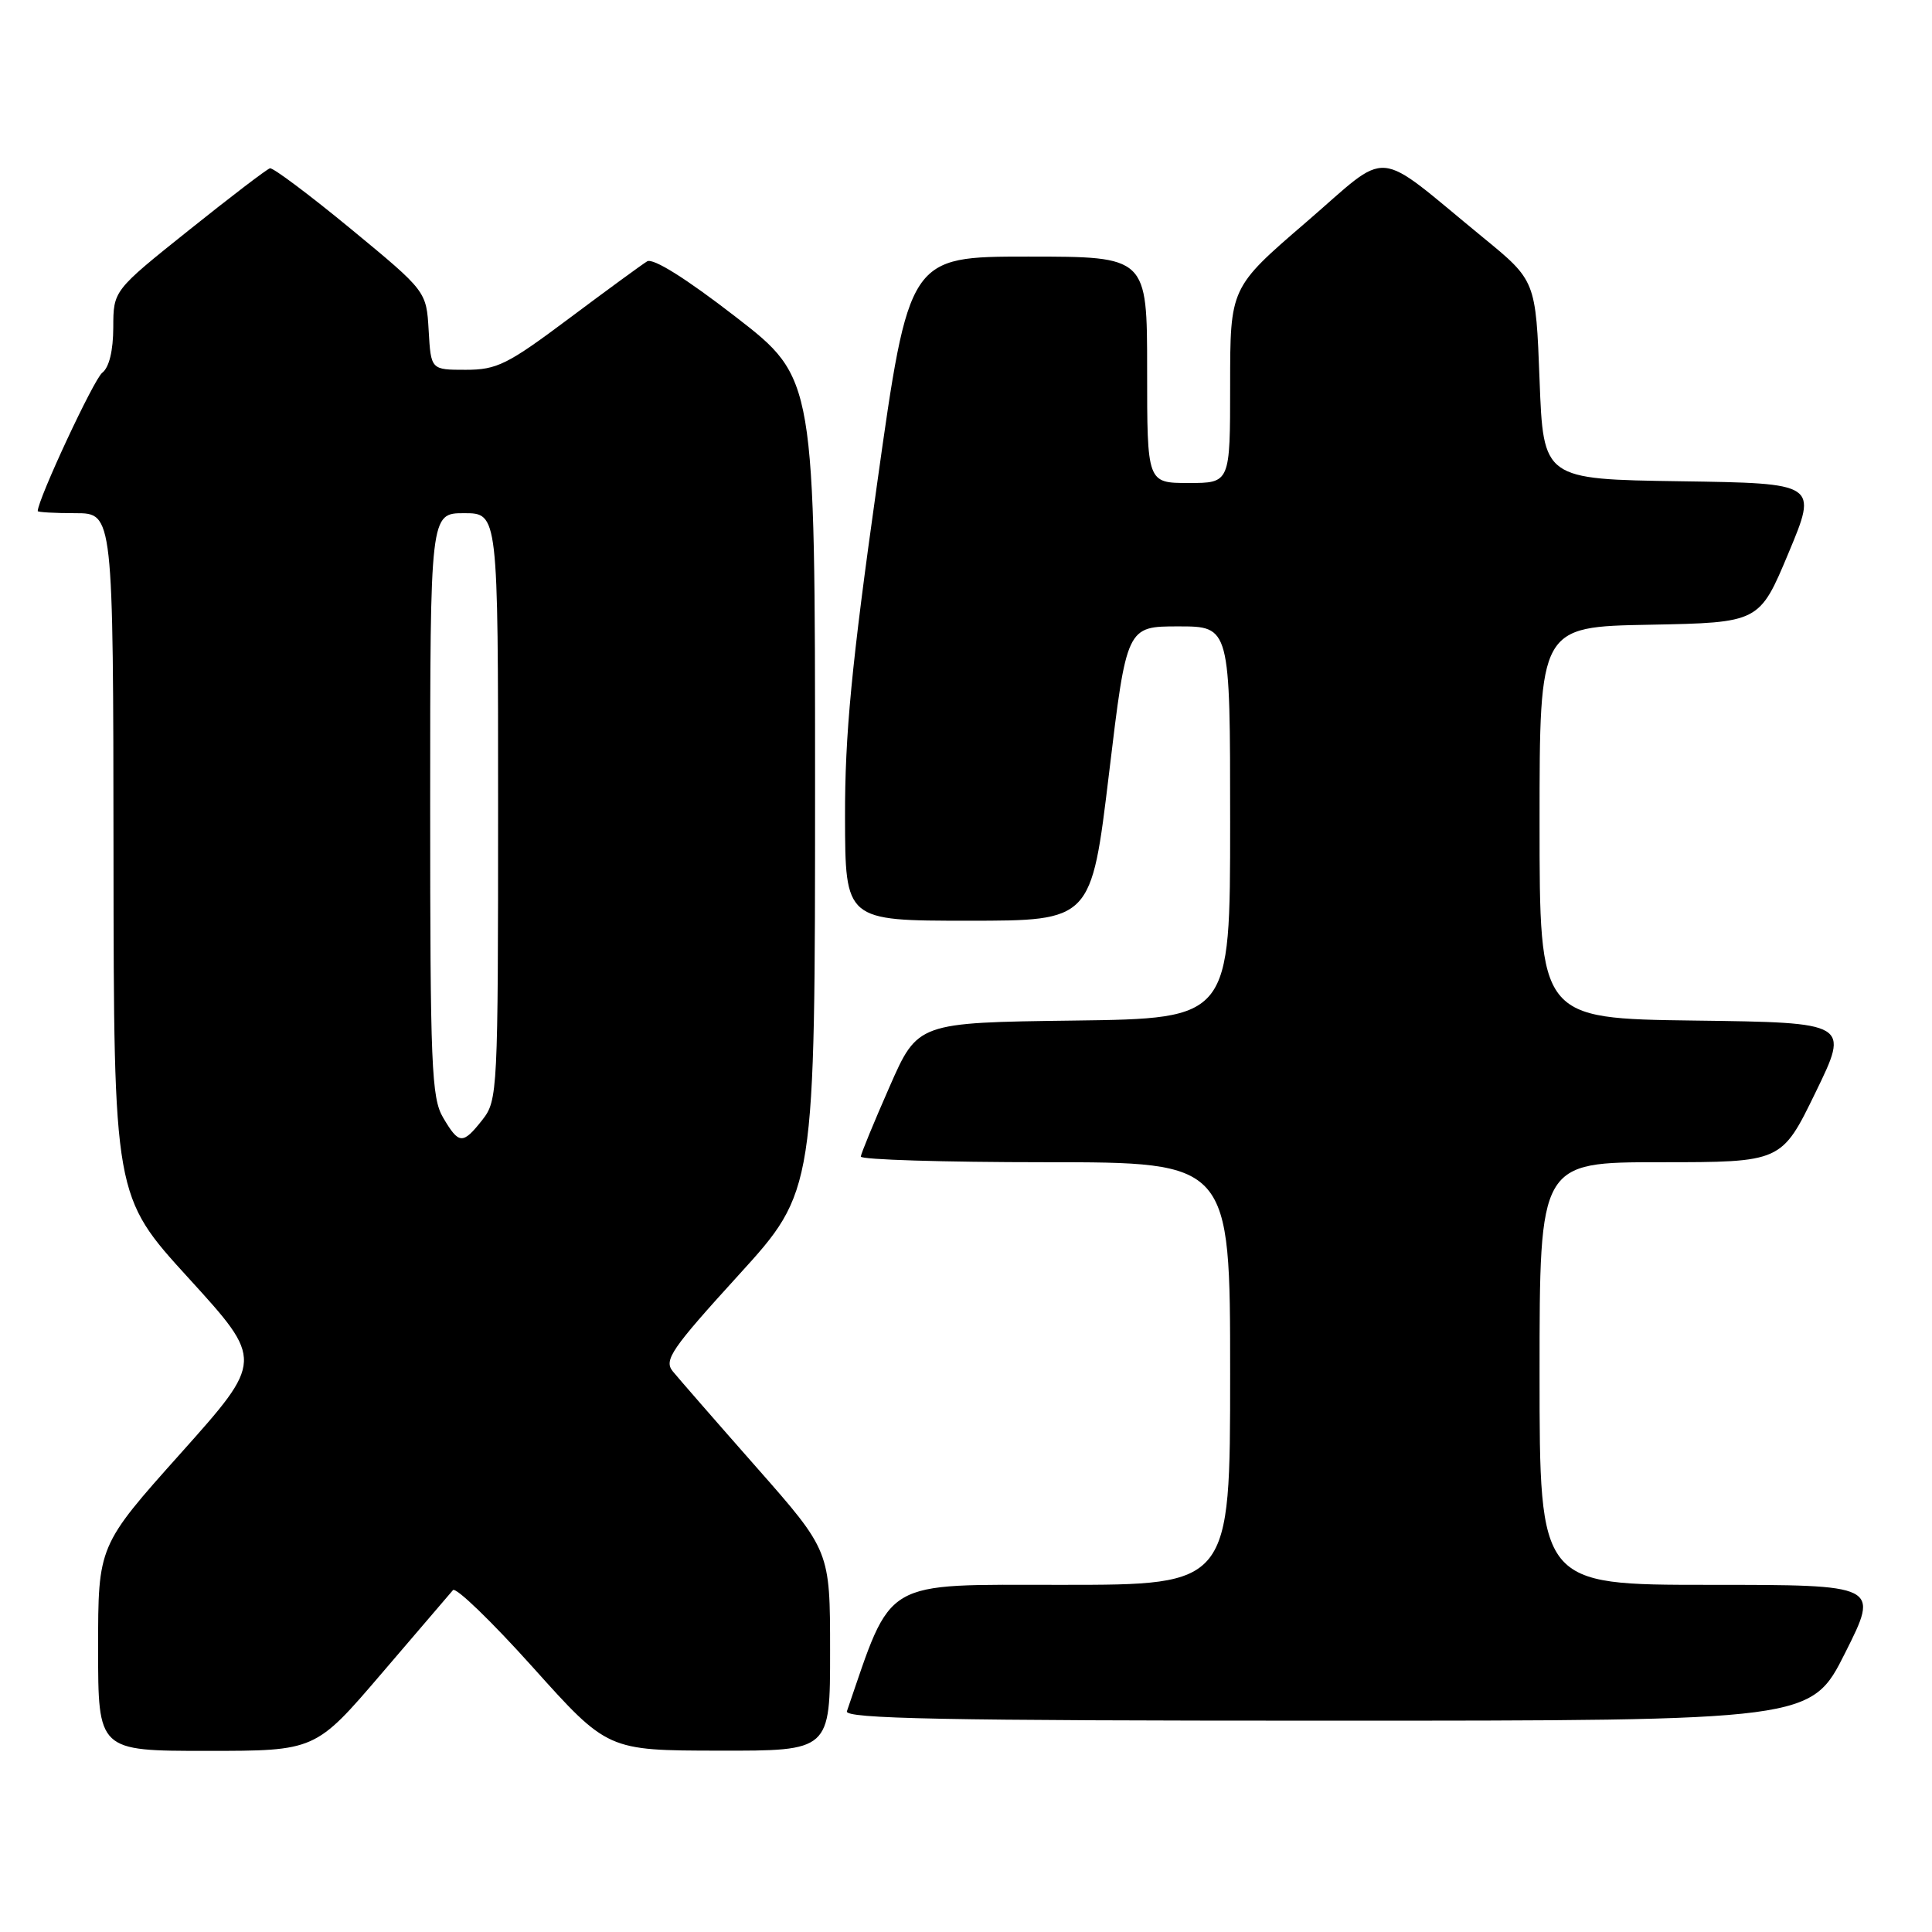 <?xml version="1.0" encoding="UTF-8" standalone="no"?>
<!DOCTYPE svg PUBLIC "-//W3C//DTD SVG 1.1//EN" "http://www.w3.org/Graphics/SVG/1.1/DTD/svg11.dtd" >
<svg xmlns="http://www.w3.org/2000/svg" xmlns:xlink="http://www.w3.org/1999/xlink" version="1.1" viewBox="0 0 256 256">
 <g >
 <path fill="currentColor"
d=" M 50.56 221.75 C 55.39 216.11 59.64 211.14 60.02 210.70 C 60.40 210.26 65.16 214.86 70.60 220.92 C 80.50 231.95 80.50 231.95 95.25 231.97 C 110.00 232.00 110.00 232.00 109.99 218.75 C 109.99 205.50 109.99 205.50 100.24 194.43 C 94.88 188.35 89.89 182.62 89.14 181.70 C 87.94 180.22 88.95 178.75 97.89 168.93 C 108.00 157.82 108.00 157.82 108.00 103.98 C 108.00 50.13 108.00 50.13 97.50 42.00 C 90.90 36.89 86.54 34.16 85.75 34.63 C 85.06 35.05 80.41 38.45 75.41 42.19 C 67.25 48.30 65.85 49.00 61.71 49.00 C 57.10 49.00 57.10 49.00 56.80 43.79 C 56.50 38.59 56.50 38.59 46.50 30.34 C 41.00 25.81 36.17 22.19 35.77 22.30 C 35.36 22.41 30.53 26.10 25.03 30.50 C 15.02 38.50 15.02 38.50 15.01 43.39 C 15.00 46.48 14.46 48.69 13.55 49.39 C 12.44 50.23 5.00 66.20 5.00 67.72 C 5.00 67.87 7.25 68.00 10.00 68.00 C 15.00 68.00 15.00 68.00 15.04 113.25 C 15.08 158.50 15.08 158.50 25.01 169.38 C 34.93 180.27 34.93 180.27 23.97 192.54 C 13.00 204.81 13.00 204.81 13.00 218.40 C 13.00 232.00 13.00 232.00 27.40 232.00 C 41.79 232.00 41.79 232.00 50.56 221.75 Z  M 244.50 219.00 C 249.02 210.00 249.02 210.00 226.51 210.00 C 204.00 210.00 204.00 210.00 204.00 182.00 C 204.00 154.00 204.00 154.00 220.03 154.00 C 236.07 154.00 236.07 154.00 240.57 144.75 C 245.07 135.50 245.07 135.50 224.54 135.23 C 204.00 134.96 204.00 134.96 204.00 109.01 C 204.00 83.05 204.00 83.05 218.57 82.78 C 233.13 82.50 233.13 82.50 236.99 73.27 C 240.85 64.04 240.85 64.04 222.68 63.77 C 204.50 63.50 204.50 63.50 204.00 50.35 C 203.50 37.19 203.50 37.19 196.50 31.46 C 181.78 19.40 184.47 19.63 173.04 29.47 C 163.00 38.11 163.00 38.11 163.00 51.05 C 163.00 64.00 163.00 64.00 157.50 64.00 C 152.00 64.00 152.00 64.00 152.00 49.00 C 152.00 34.00 152.00 34.00 136.23 34.00 C 120.45 34.00 120.45 34.00 116.20 64.25 C 112.82 88.21 111.95 97.36 111.97 108.25 C 112.00 122.00 112.00 122.00 128.30 122.00 C 144.60 122.00 144.60 122.00 146.95 102.50 C 149.29 83.00 149.29 83.00 156.15 83.00 C 163.00 83.00 163.00 83.00 163.00 108.98 C 163.00 134.96 163.00 134.96 142.30 135.23 C 121.60 135.50 121.60 135.50 117.87 144.00 C 115.81 148.68 114.10 152.84 114.06 153.25 C 114.03 153.66 125.03 154.00 138.50 154.00 C 163.00 154.00 163.00 154.00 163.00 182.00 C 163.00 210.00 163.00 210.00 140.73 210.00 C 116.63 210.00 118.31 209.01 112.22 226.75 C 111.87 227.74 125.04 228.00 175.88 228.00 C 239.98 228.00 239.98 228.00 244.50 219.00 Z  M 58.72 148.10 C 57.17 145.49 57.00 141.26 57.00 106.60 C 57.00 68.00 57.00 68.00 61.50 68.00 C 66.00 68.00 66.00 68.00 66.00 106.87 C 66.00 144.67 65.94 145.80 63.93 148.37 C 61.31 151.69 60.82 151.66 58.72 148.10 Z "/>
</g>
</svg>